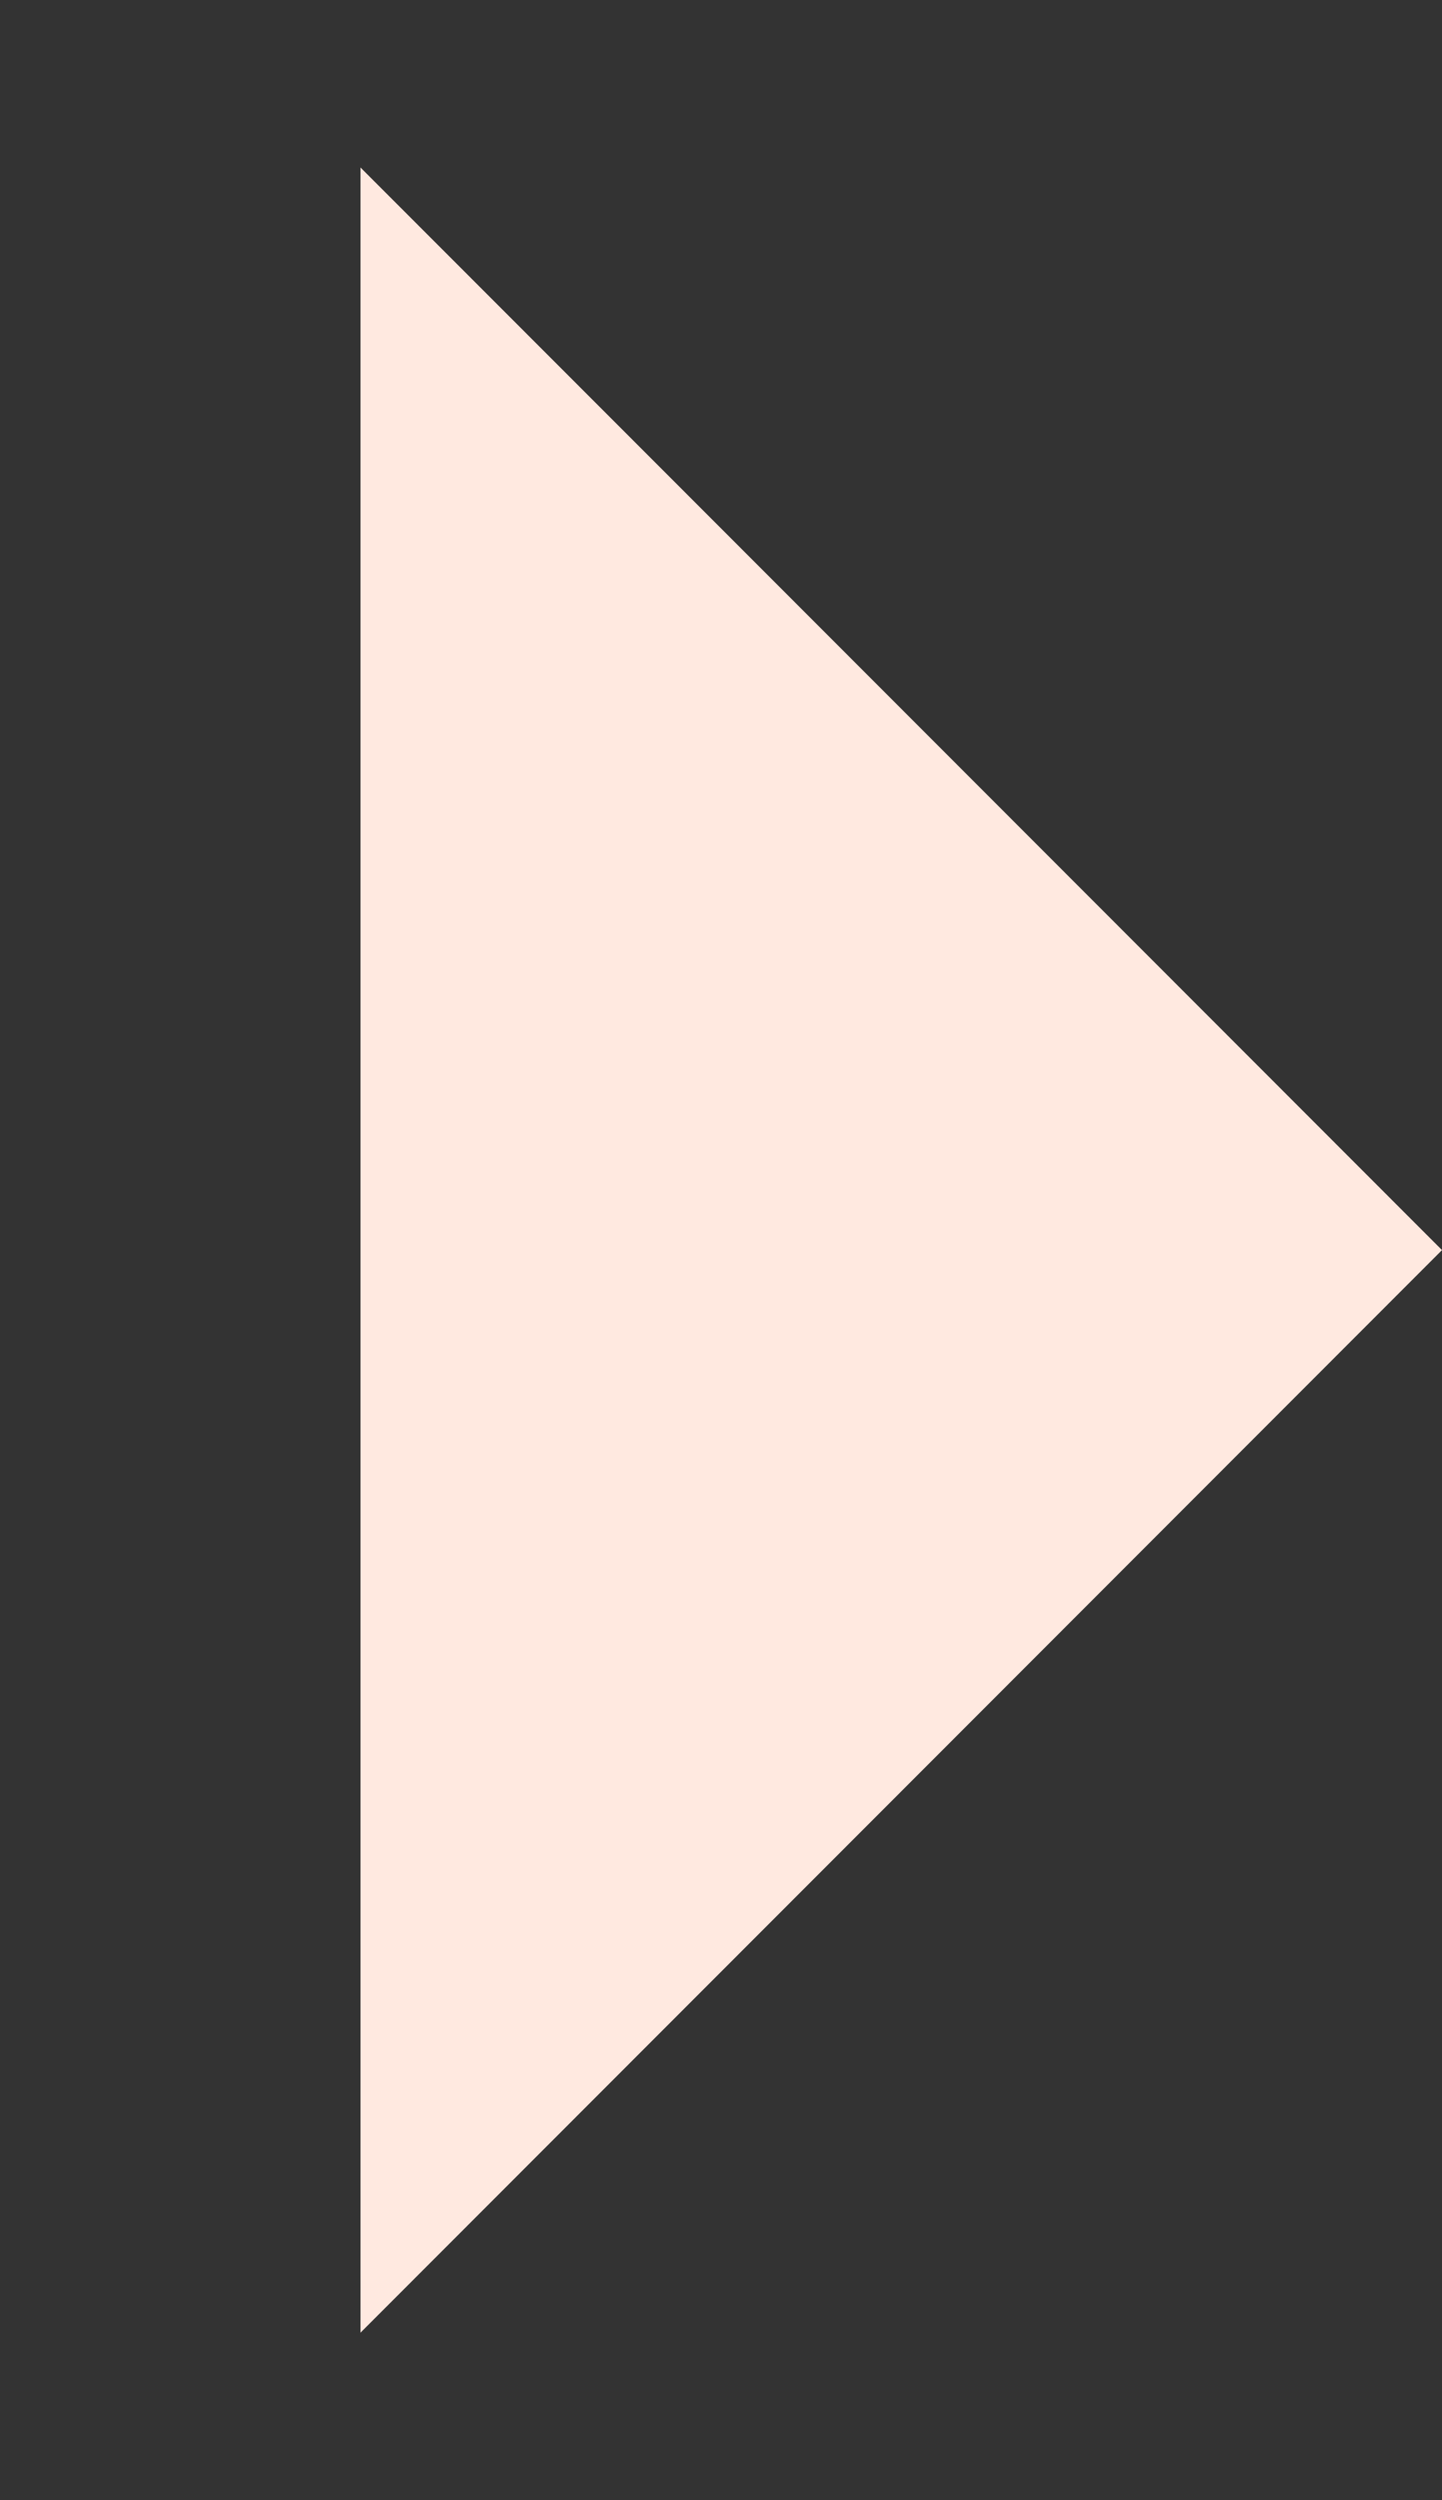 <svg width="15" height="26" viewBox="0 0 15 26" fill="none" xmlns="http://www.w3.org/2000/svg">
<rect x="0" y="0" width="15" height="26" fill="#333333" stroke="none"/>
<path d="M15 13L3.75 1.742L3.75 24.258L15 13Z" fill="#FFE9E0"/>
</svg>
